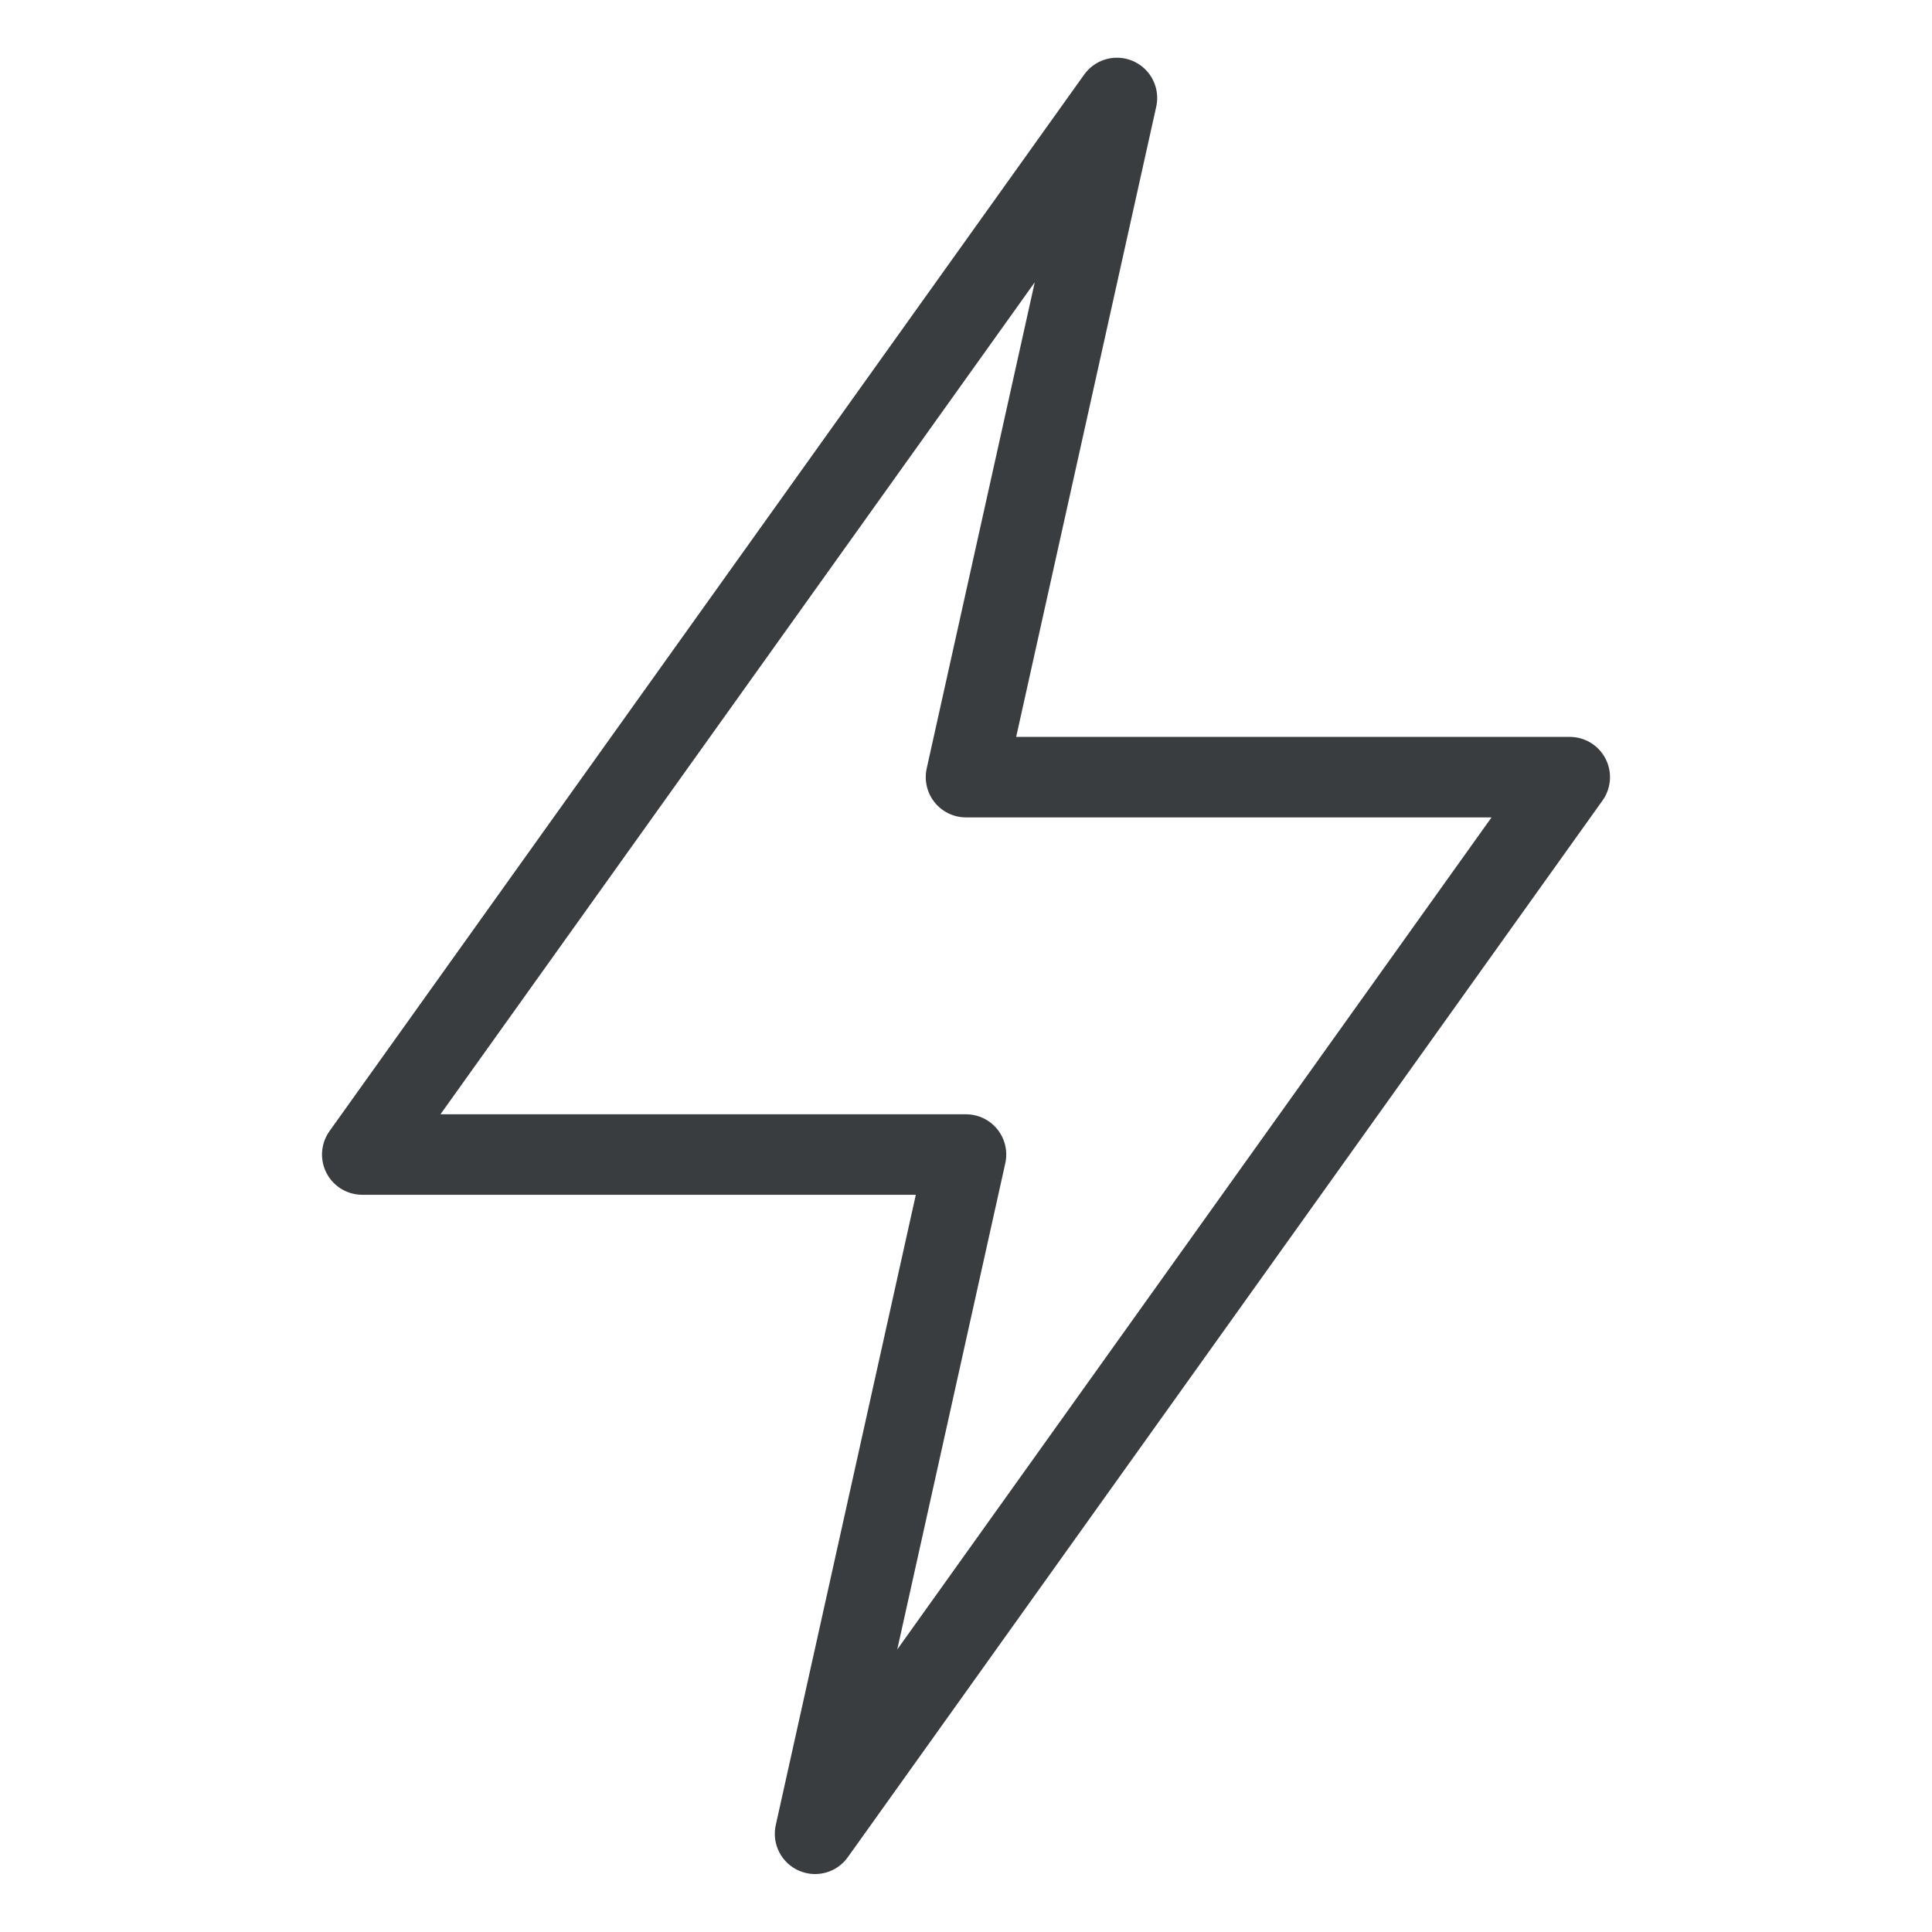 <svg viewBox="0 0 24 24" fill="none" xmlns="http://www.w3.org/2000/svg"><path d="M19.5 9.654 10.125 22.78 12 14.342H4.5l9.375-13.125L12 9.654z" stroke="#3A3D40" stroke-linecap="round" stroke-linejoin="round"/></svg>